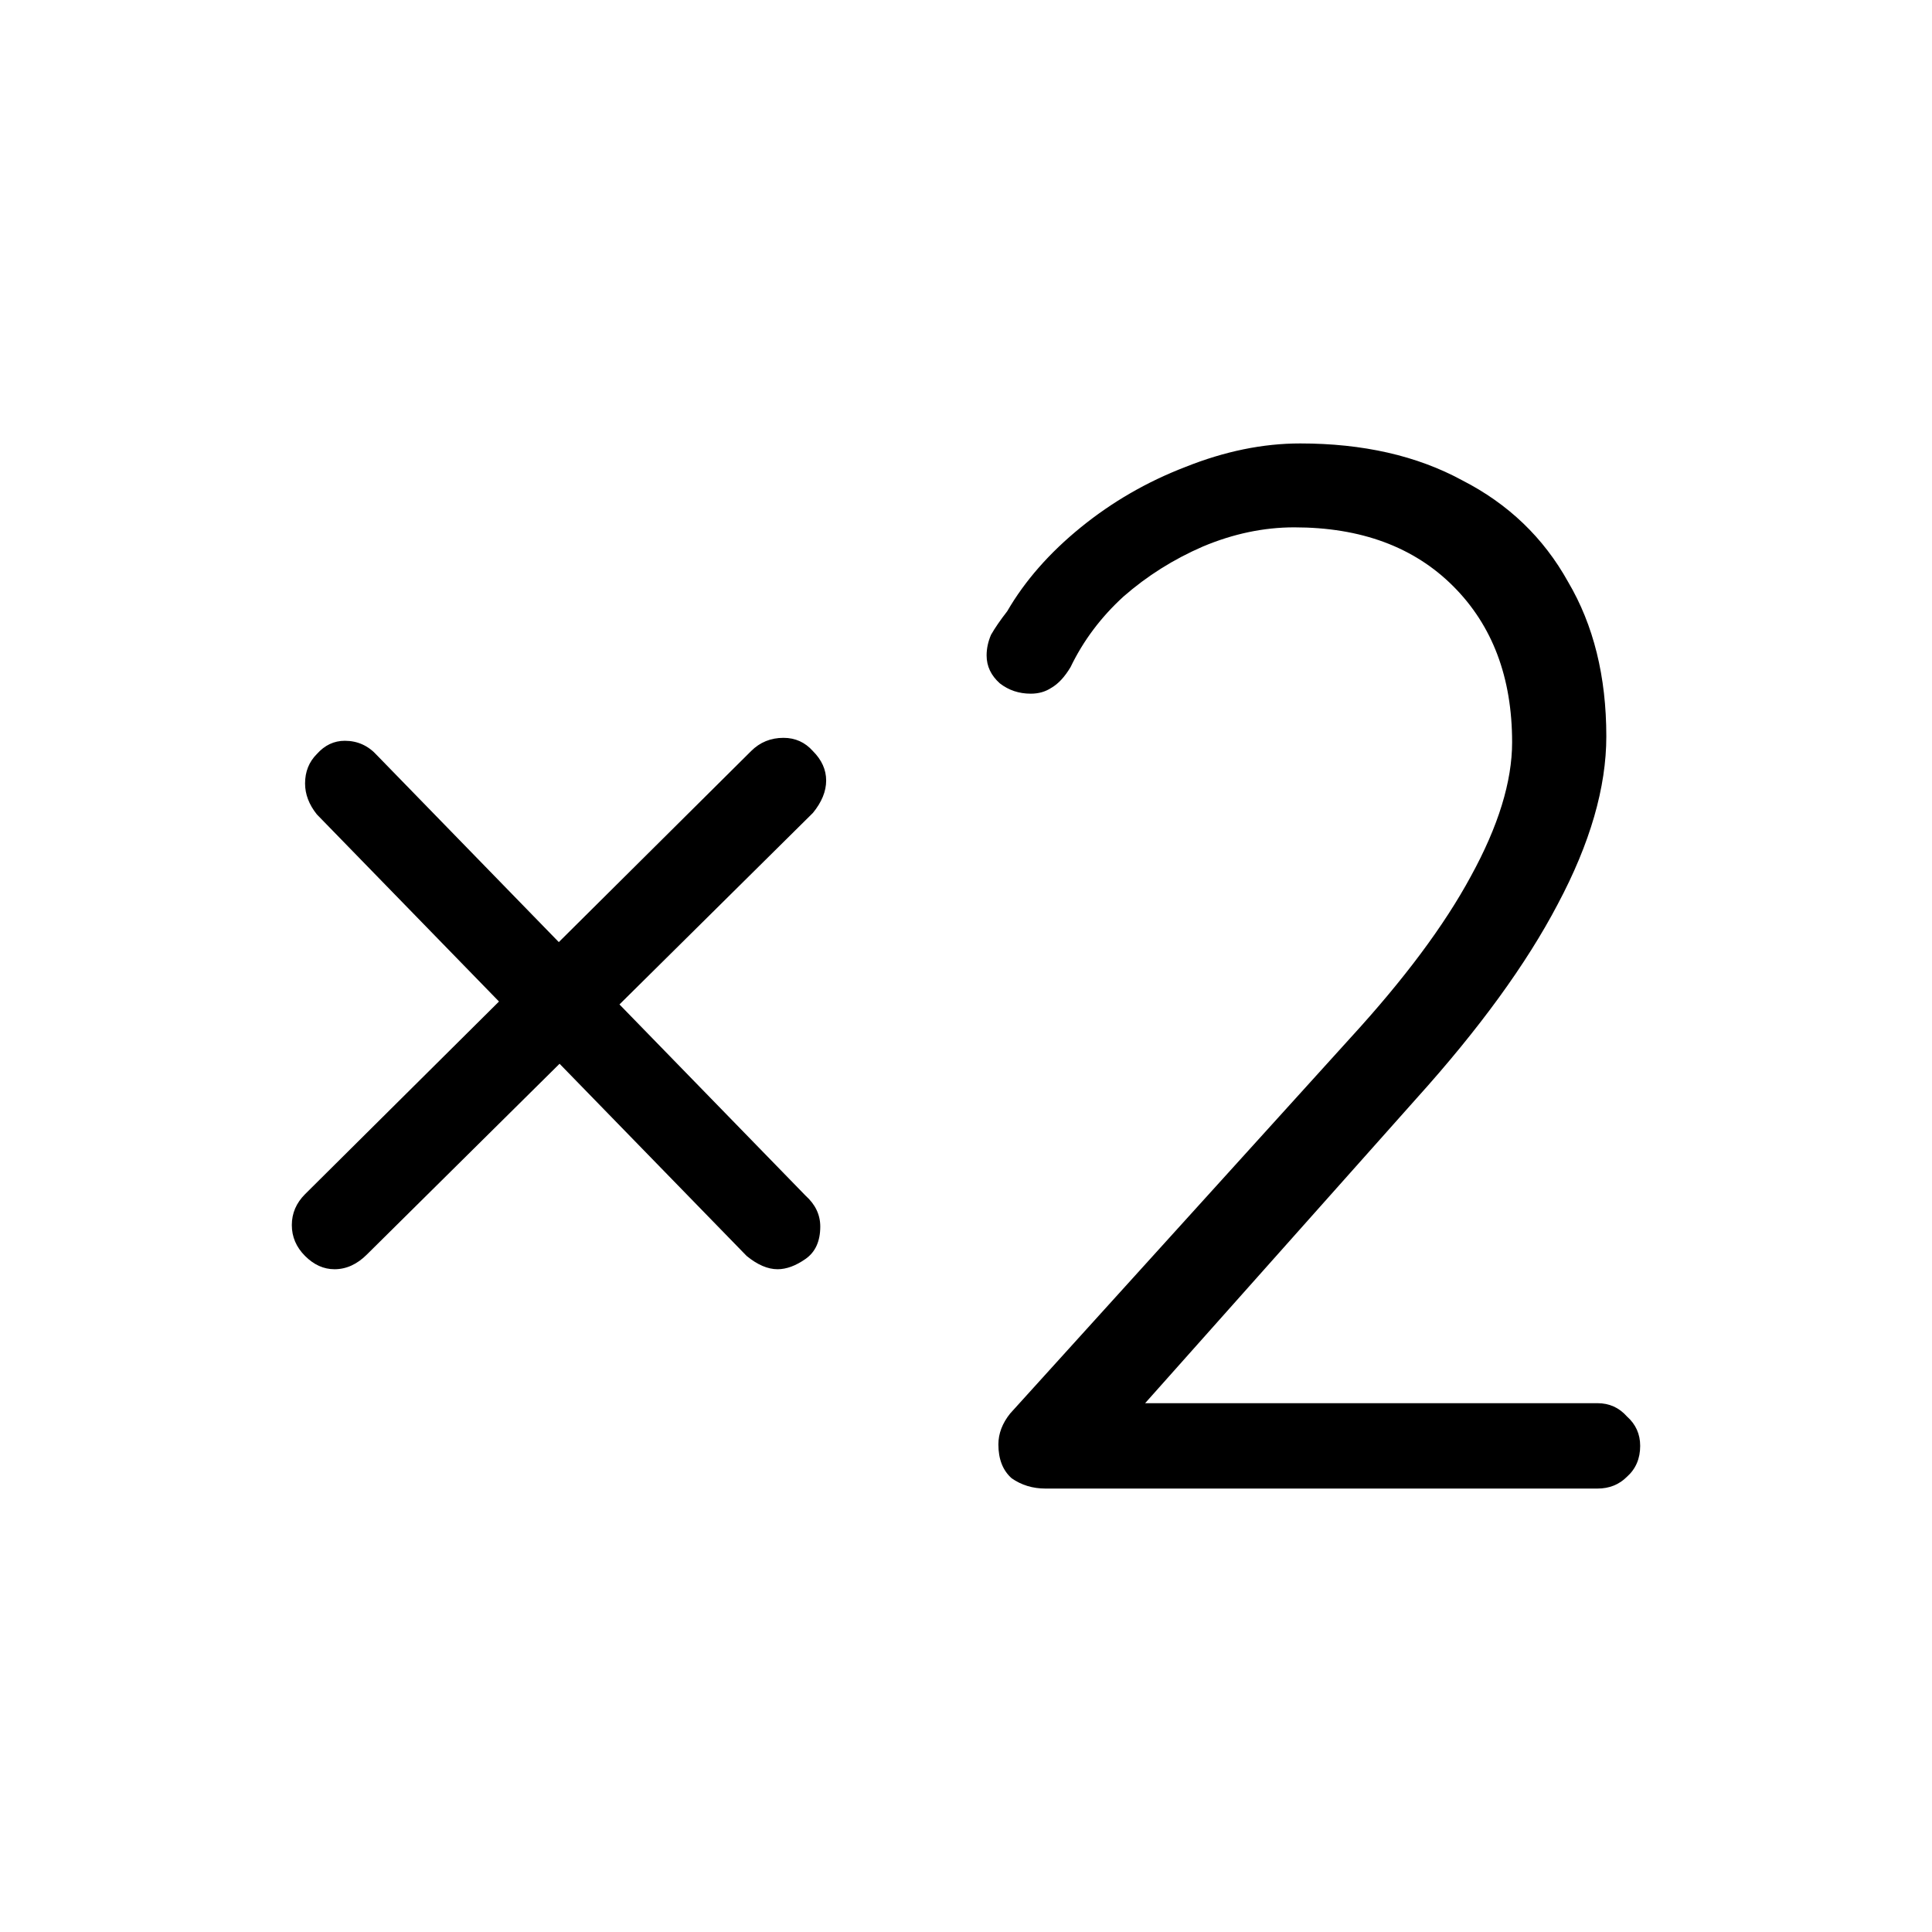 <svg xmlns="http://www.w3.org/2000/svg" width="42" height="42"><g stroke-linecap="round" stroke-miterlimit="2.5" stroke-width=".01" aria-label="×2" style="shape-inside:url(#rect1578);white-space:pre" transform="translate(.016 2.76)"><path d="M7.256 24.832q-.352 0-.64-.288t-.288-.672.288-.672l9.696-9.632q.288-.288.704-.288.384 0 .64.288.288.288.288.64t-.288.704l-9.696 9.6q-.32.32-.704.32zm8.96-.288-9.344-9.6q-.256-.32-.256-.672 0-.384.256-.64.256-.288.608-.288.416 0 .704.32l9.312 9.568q.32.288.32.672 0 .48-.32.704t-.608.224q-.32 0-.672-.288zM34.712 27.744q.384 0 .64.288.288.256.288.64 0 .416-.288.672-.256.256-.64.256h-12q-.416 0-.736-.224-.288-.256-.288-.736 0-.352.256-.672l7.392-8.16q1.76-1.92 2.624-3.52.896-1.632.896-2.912 0-2.112-1.28-3.392t-3.456-1.28q-.992 0-1.984.416-.96.416-1.728 1.088-.736.672-1.152 1.536-.192.32-.416.448-.192.128-.448.128-.384 0-.672-.224-.288-.256-.288-.608 0-.224.096-.448.128-.224.352-.512.576-.992 1.6-1.824t2.272-1.312q1.28-.512 2.496-.512 2.048 0 3.52.8 1.504.768 2.304 2.208.832 1.408.832 3.36 0 1.664-1.056 3.648-1.024 1.952-3.072 4.224l-6.24 7.008-.32-.384z"/></g></svg>